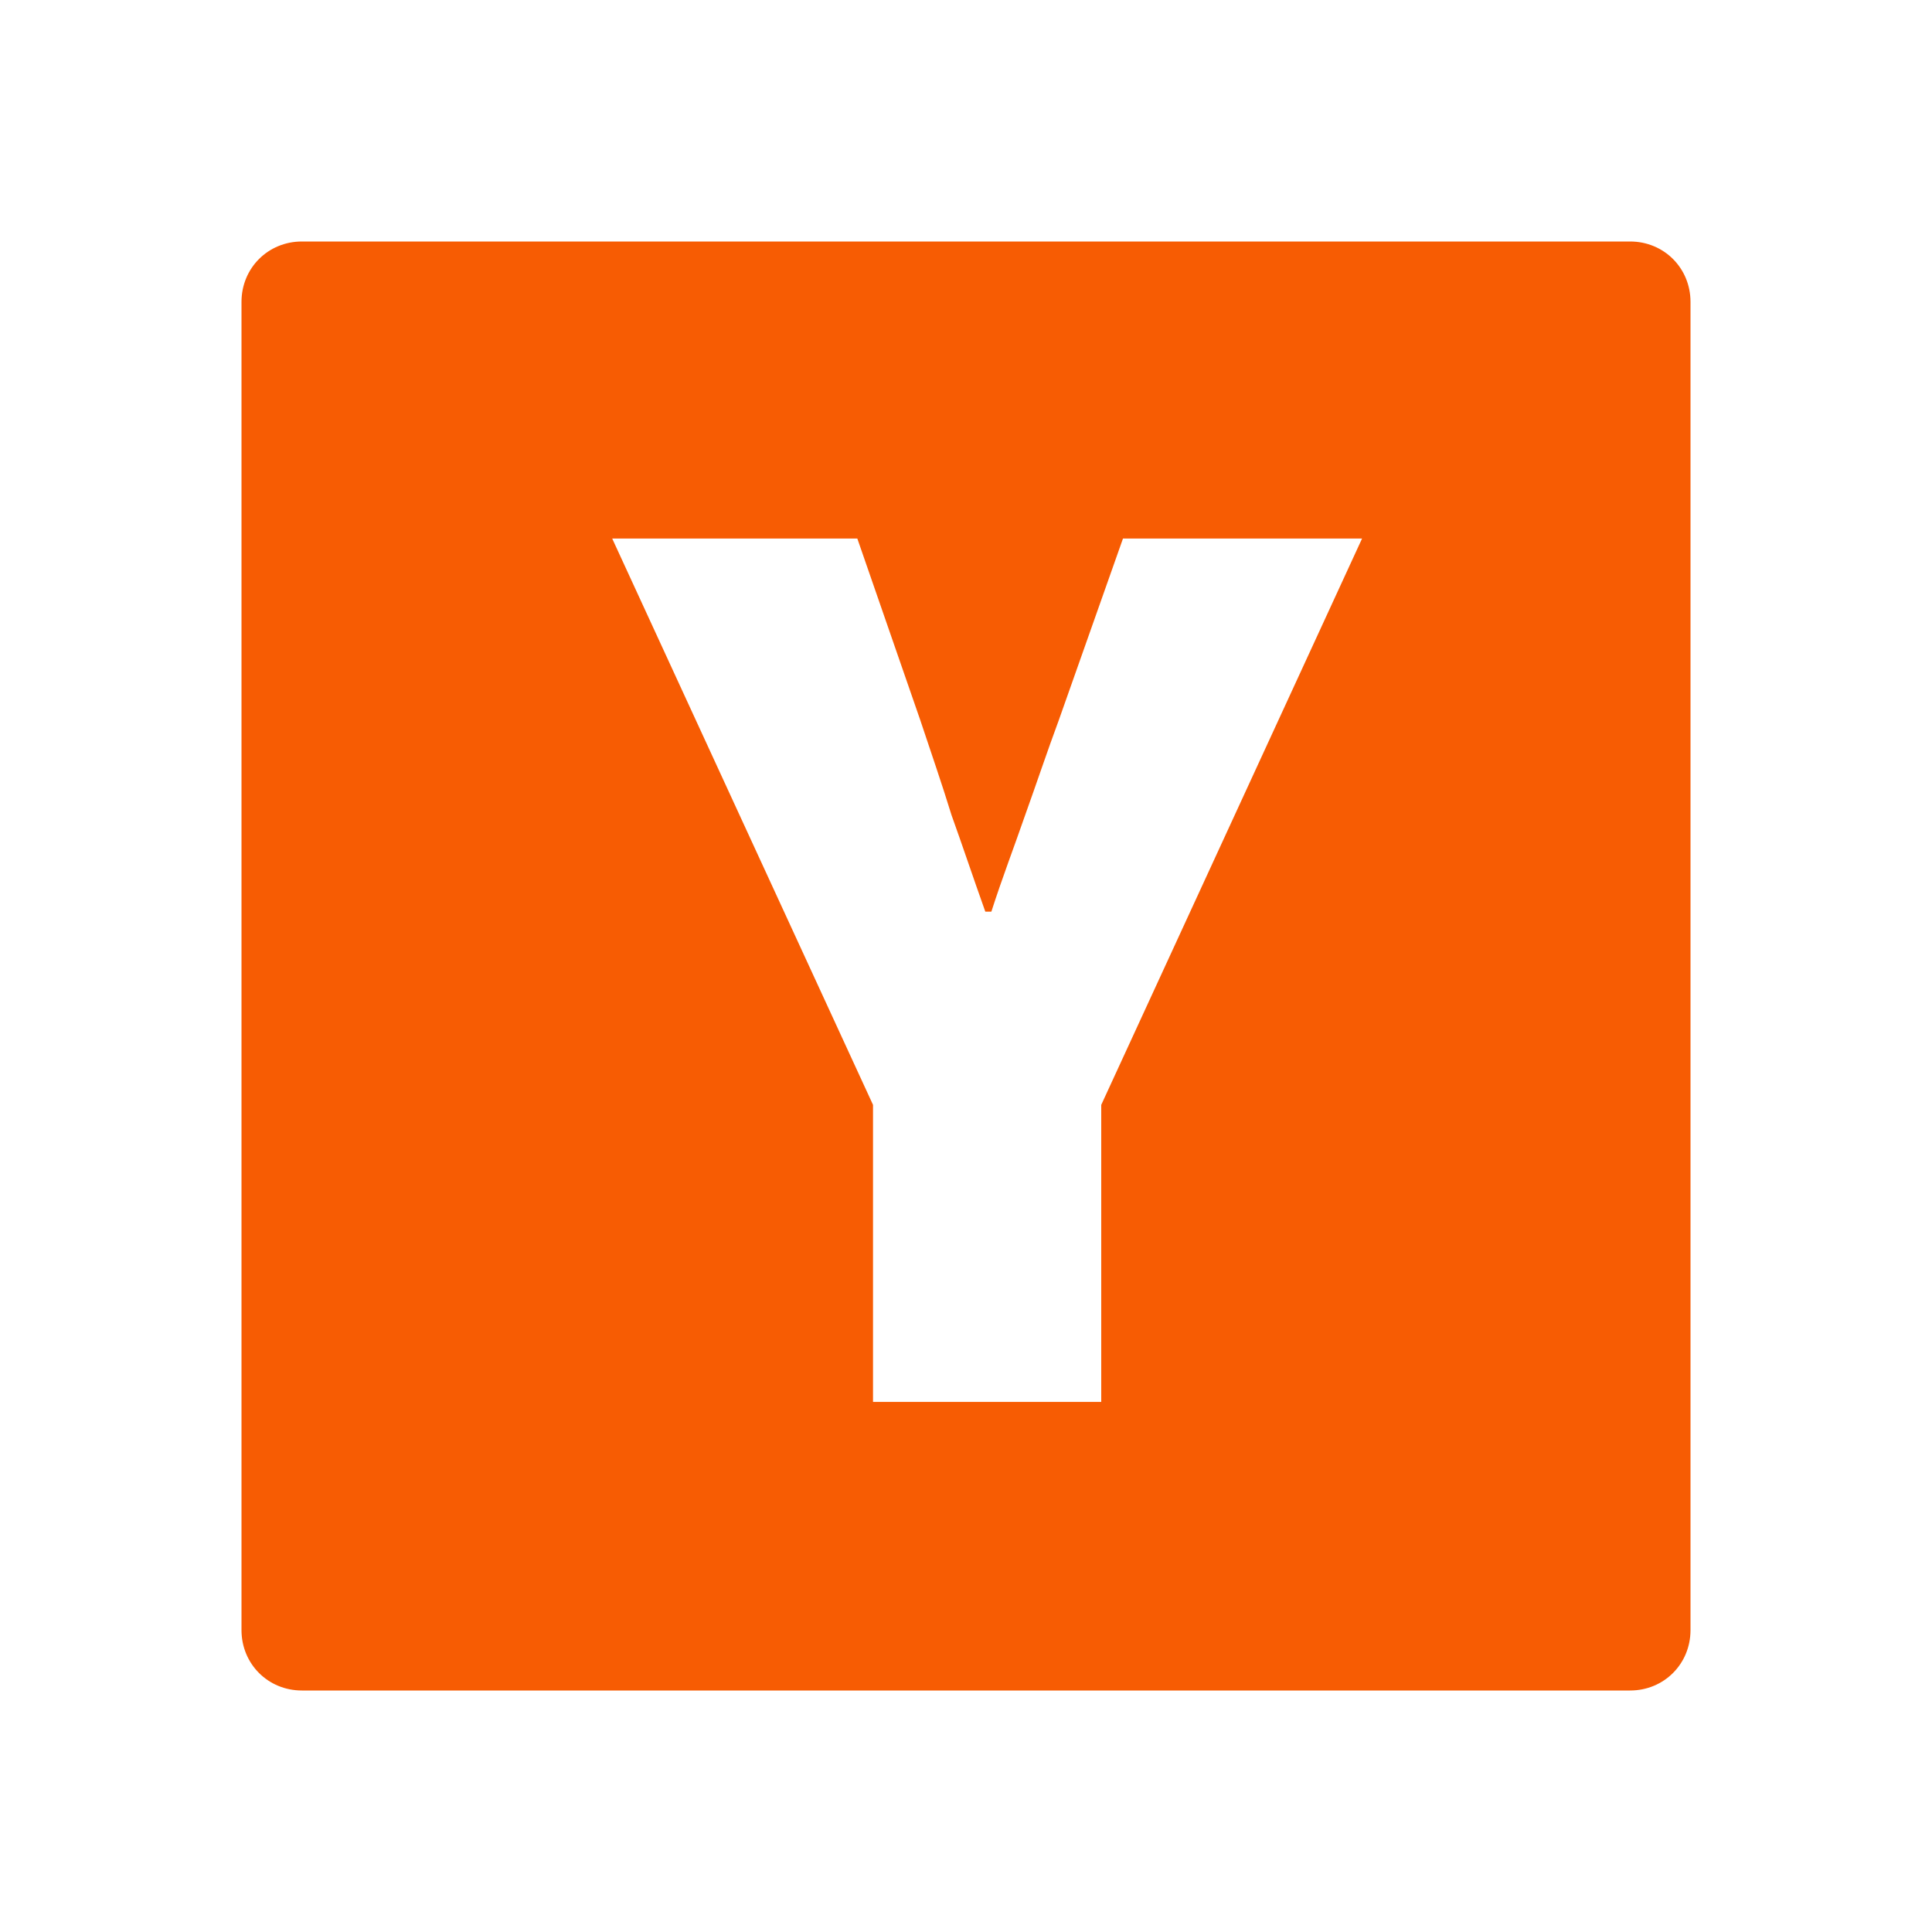 <svg xmlns="http://www.w3.org/2000/svg" viewBox="0 0 16 16" width="16" height="16">
<cis-name>plane-y</cis-name>
<cis-semantic>warning</cis-semantic>
	<path fill-rule="evenodd" clip-rule="evenodd" fill="#F75C03" d="M13.5,14h-11C2.22,14,2,13.78,2,13.5v-11C2,2.22,2.22,2,2.5,2h11
		C13.78,2,14,2.22,14,2.5v11C14,13.78,13.78,14,13.5,14z M7.23,11.61h1.89V9.15l2.16-4.69H9.3l-0.53,1.5
		c-0.1,0.27-0.19,0.54-0.28,0.79C8.4,7.01,8.3,7.27,8.21,7.55H8.16c-0.1-0.28-0.19-0.55-0.28-0.8C7.8,6.49,7.71,6.23,7.62,5.96
		L7.1,4.46H5.07l2.16,4.69V11.61z"/>
</svg>
